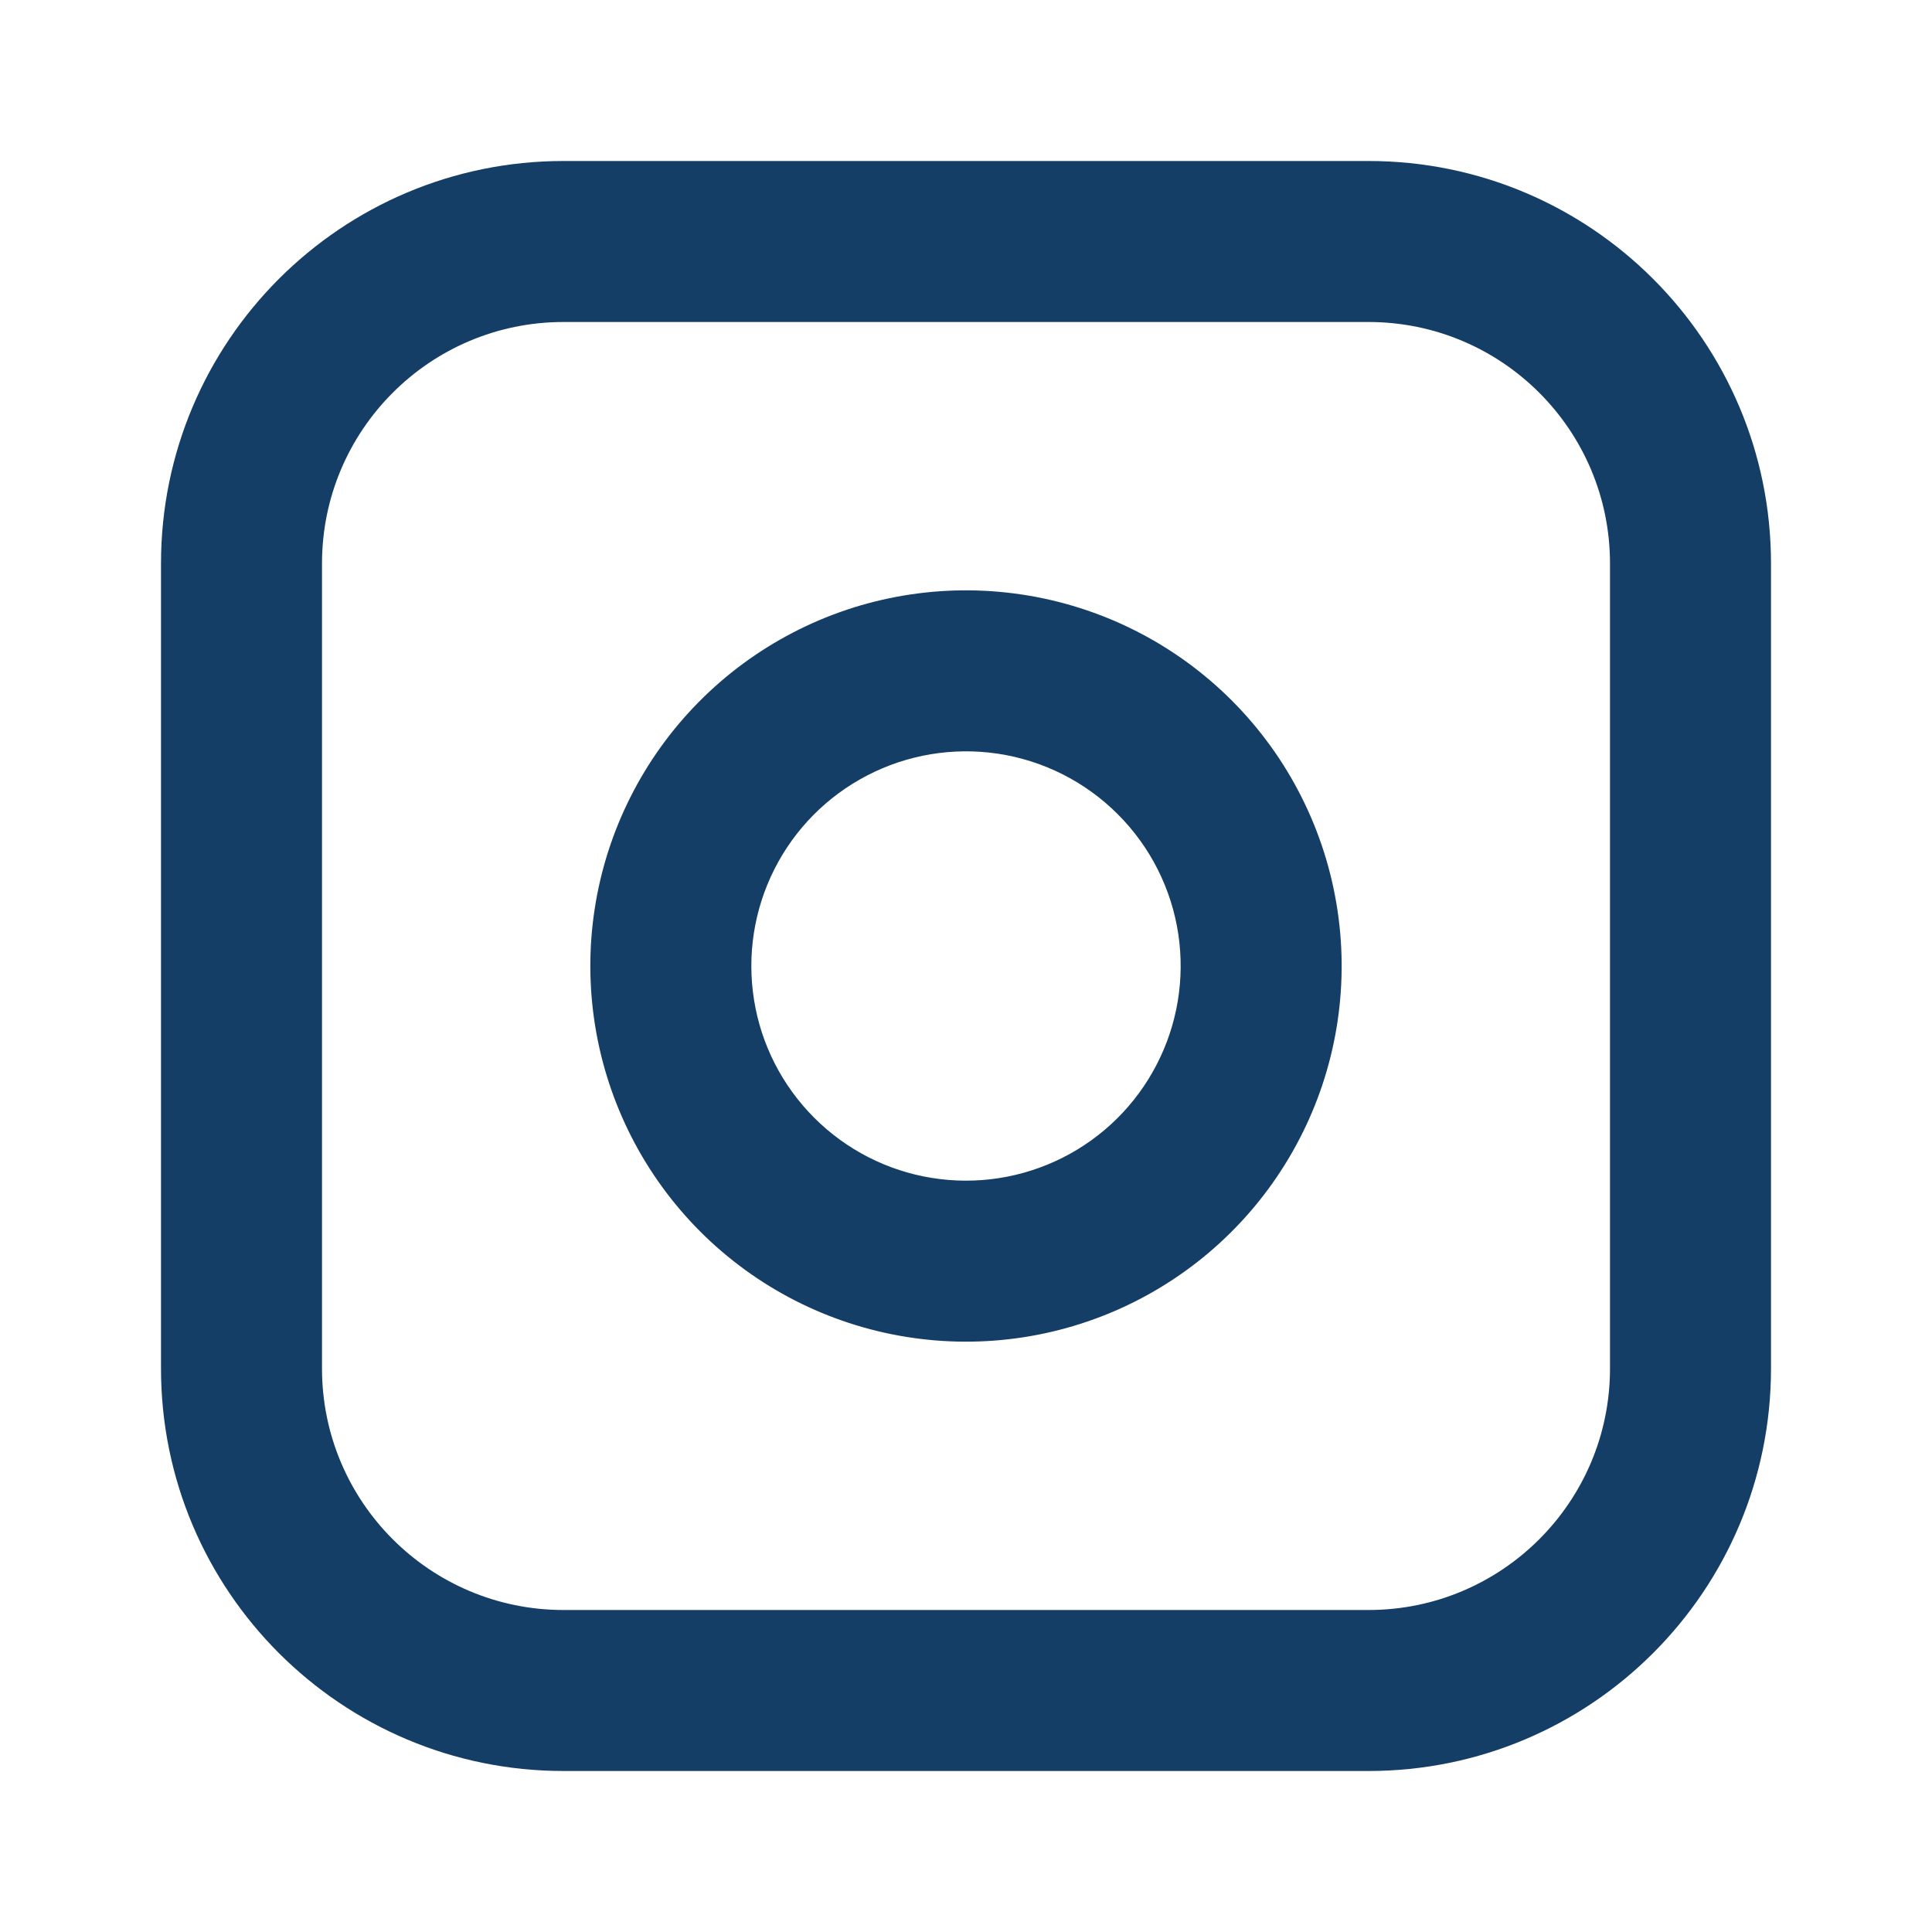 <svg width="36" height="36" viewBox="0 0 36 36" fill="none" xmlns="http://www.w3.org/2000/svg">
    <path fill-rule="evenodd" clip-rule="evenodd"
          d="M10.5 6H25.5C27.985 6 30 8.015 30 10.5V25.5C30 27.985 27.985 30 25.5 30H10.5C8.015 30 6 27.985 6 25.5V10.5C6 8.015 8.015 6 10.5 6ZM25.5 3H10.5C6.358 3 3 6.358 3 10.5V25.5C3 29.642 6.358 33 10.5 33H25.5C29.642 33 33 29.642 33 25.5V10.5C33 6.358 29.642 3 25.5 3ZM21.957 17.413C22.08 18.245 21.938 19.096 21.55 19.842C21.163 20.589 20.55 21.195 19.798 21.573C19.047 21.951 18.195 22.083 17.364 21.949C16.534 21.816 15.767 21.423 15.172 20.828C14.577 20.233 14.184 19.466 14.051 18.636C13.917 17.805 14.049 16.953 14.427 16.202C14.805 15.45 15.411 14.837 16.158 14.45C16.904 14.062 17.755 13.92 18.587 14.043C19.436 14.169 20.222 14.565 20.828 15.172C21.435 15.778 21.831 16.564 21.957 17.413ZM24.924 16.973C25.14 18.43 24.892 19.917 24.213 21.224C23.535 22.531 22.462 23.591 21.147 24.253C19.832 24.915 18.342 25.145 16.888 24.911C15.434 24.677 14.091 23.991 13.05 22.95C12.009 21.909 11.323 20.566 11.089 19.112C10.855 17.658 11.085 16.168 11.747 14.853C12.409 13.538 13.469 12.465 14.776 11.787C16.083 11.108 17.57 10.86 19.027 11.076C20.512 11.296 21.888 11.988 22.95 13.05C24.012 14.112 24.704 15.488 24.924 16.973Z"
          fill="#153E67"/>
</svg>
